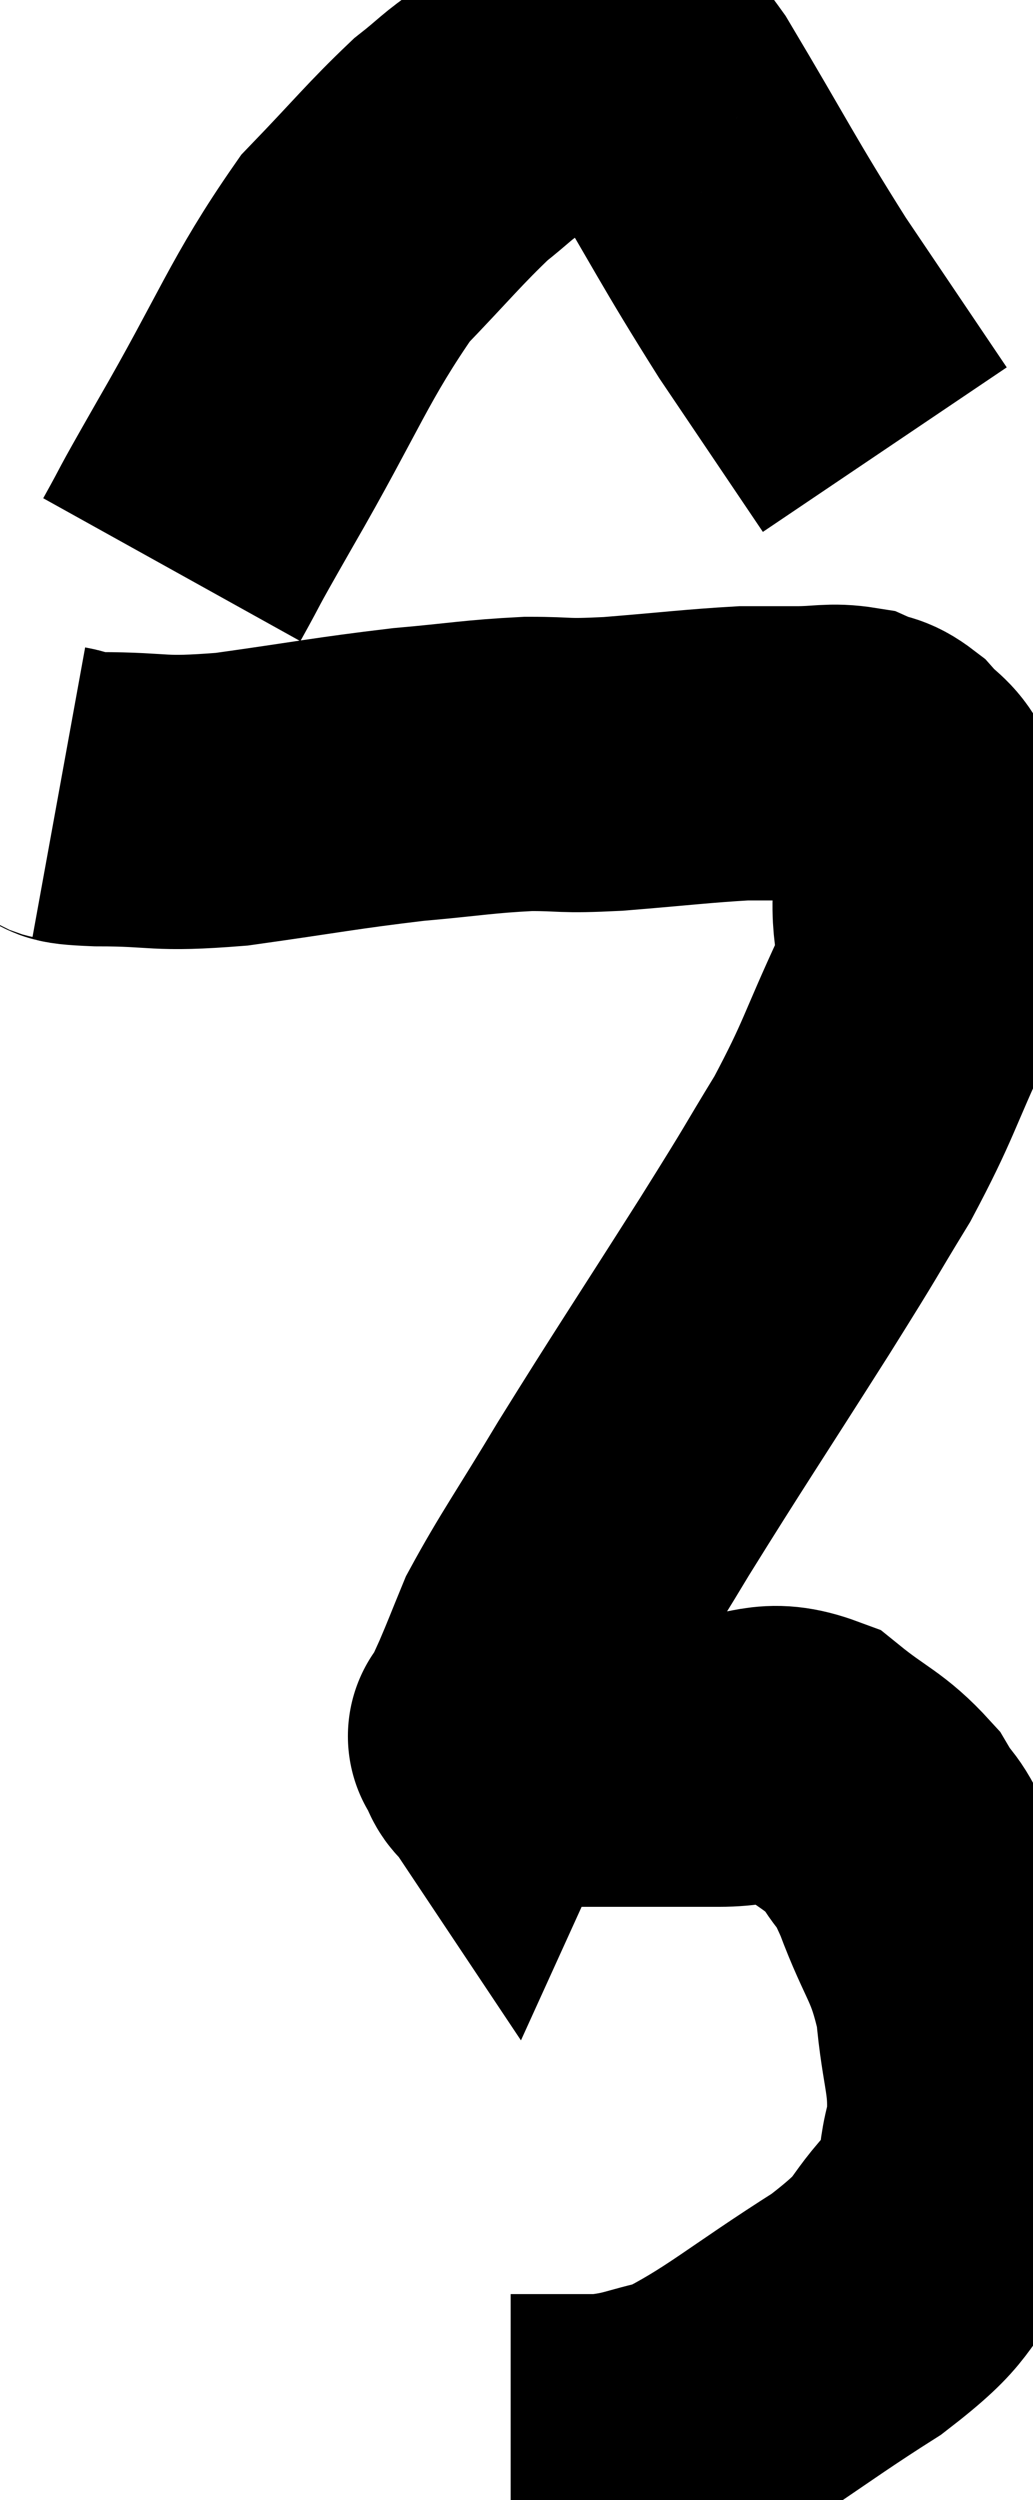 <svg xmlns="http://www.w3.org/2000/svg" viewBox="12.92 1.3 17.559 42.48" width="17.559" height="42.48"><path d="M 13.92 14.76 C 14.25 14.82, 13.845 14.85, 14.58 14.88 C 15.72 14.88, 15.54 14.985, 16.86 14.88 C 18.36 14.67, 18.6 14.61, 19.86 14.46 C 20.88 14.37, 21.03 14.325, 21.9 14.28 C 22.62 14.28, 22.425 14.325, 23.34 14.28 C 24.45 14.19, 24.78 14.145, 25.56 14.1 C 26.01 14.1, 25.995 14.1, 26.46 14.1 C 26.94 14.1, 27.045 14.04, 27.42 14.1 C 27.69 14.22, 27.705 14.145, 27.96 14.34 C 28.2 14.61, 28.29 14.595, 28.44 14.88 C 28.5 15.18, 28.53 15.09, 28.56 15.48 C 28.56 15.96, 28.59 15.75, 28.56 16.44 C 28.5 17.34, 28.77 17.145, 28.44 18.24 C 27.84 19.53, 27.87 19.635, 27.24 20.82 C 26.58 21.9, 26.85 21.495, 25.92 22.98 C 24.72 24.87, 24.48 25.215, 23.52 26.76 C 22.8 27.96, 22.545 28.305, 22.08 29.16 C 21.87 29.67, 21.84 29.76, 21.66 30.18 C 21.51 30.51, 21.435 30.675, 21.36 30.84 C 21.36 30.84, 21.3 30.75, 21.36 30.84 C 21.48 31.02, 21.435 31.11, 21.6 31.2 C 21.81 31.2, 21.555 31.2, 22.02 31.2 C 22.74 31.2, 22.68 31.2, 23.46 31.2 C 24.3 31.2, 24.345 31.2, 25.14 31.2 C 25.89 31.2, 25.95 30.945, 26.64 31.2 C 27.27 31.71, 27.435 31.71, 27.9 32.22 C 28.2 32.73, 28.155 32.46, 28.5 33.24 C 28.89 34.29, 29.04 34.275, 29.28 35.34 C 29.37 36.42, 29.535 36.57, 29.46 37.5 C 29.22 38.28, 29.475 38.28, 28.98 39.06 C 28.23 39.84, 28.59 39.765, 27.48 40.62 C 26.01 41.55, 25.62 41.94, 24.54 42.48 C 23.85 42.63, 23.82 42.705, 23.16 42.78 C 22.53 42.78, 22.29 42.78, 21.9 42.78 C 21.75 42.78, 21.675 42.78, 21.6 42.78 L 21.6 42.78" fill="none" stroke="black" stroke-width="5"></path><path d="M 15.84 10.98 C 16.29 10.17, 15.96 10.725, 16.74 9.36 C 17.85 7.44, 18 6.9, 18.96 5.52 C 19.77 4.68, 19.965 4.425, 20.58 3.84 C 21 3.51, 21.015 3.45, 21.42 3.18 C 21.81 2.97, 21.84 2.925, 22.2 2.76 C 22.53 2.64, 22.65 2.595, 22.86 2.52 C 22.95 2.49, 22.92 2.505, 23.04 2.46 C 23.19 2.4, 23.055 2.22, 23.34 2.34 C 23.76 2.64, 23.46 1.935, 24.18 2.94 C 25.2 4.65, 25.275 4.86, 26.22 6.36 C 27.09 7.65, 27.525 8.295, 27.96 8.94 C 27.96 8.94, 27.96 8.94, 27.96 8.94 L 27.96 8.94" fill="none" stroke="black" stroke-width="5"></path></svg>